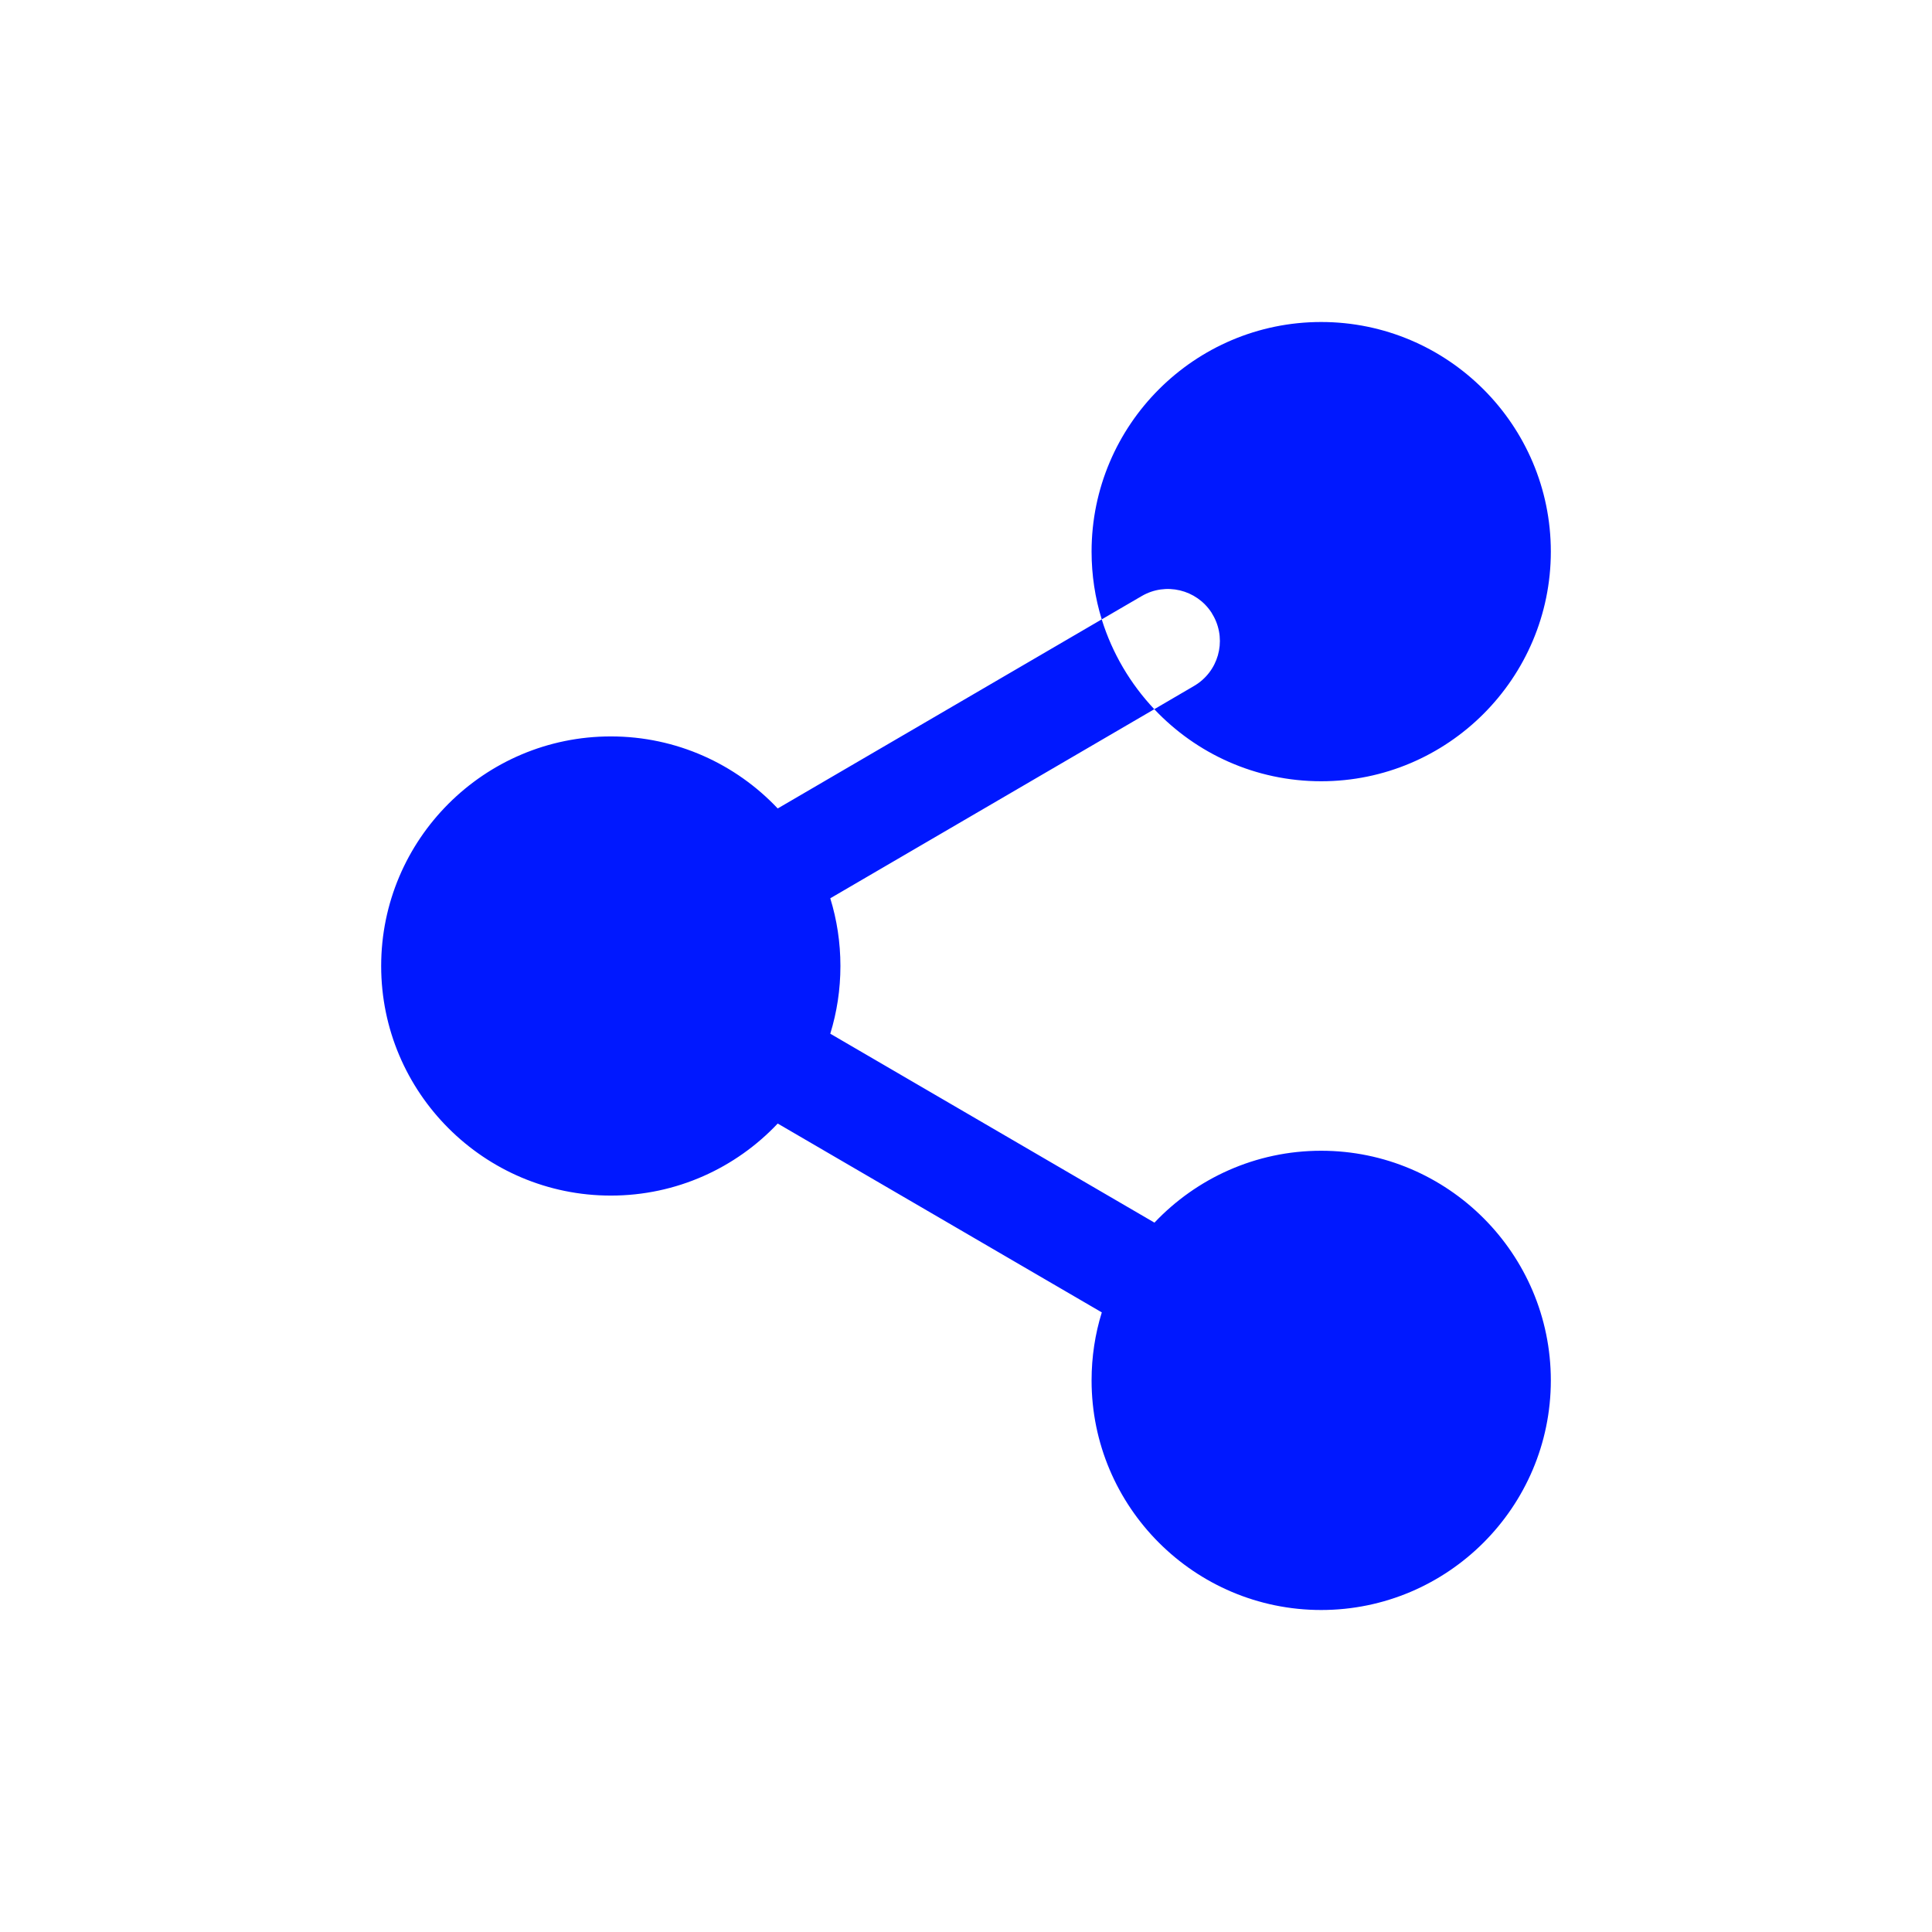<?xml version="1.0" encoding="utf-8" ?>
<svg xmlns="http://www.w3.org/2000/svg" xmlns:xlink="http://www.w3.org/1999/xlink" width="24" height="24">
	<defs>
		<clipPath id="clip_0">
			<path d="M16.412 4C14.839 4 13.56 5.28 13.56 6.852C13.56 7.145 13.604 7.428 13.686 7.694L9.661 10.043C9.141 9.492 8.404 9.148 7.588 9.148C6.015 9.148 4.735 10.427 4.735 12C4.735 13.573 6.015 14.852 7.588 14.852C8.404 14.852 9.141 14.508 9.661 13.957L13.687 16.303C13.604 16.57 13.56 16.854 13.56 17.148C13.56 18.72 14.839 20 16.412 20C17.985 20 19.265 18.72 19.265 17.148C19.265 15.575 17.985 14.295 16.412 14.295C15.598 14.295 14.862 14.638 14.341 15.188L10.314 12.841C10.396 12.575 10.44 12.293 10.44 12C10.44 11.707 10.396 11.425 10.314 11.159L14.339 8.81C14.859 9.361 15.596 9.705 16.412 9.705C17.985 9.705 19.265 8.425 19.265 6.852C19.265 5.28 17.985 4 16.412 4ZM15.081 7.665C15.239 7.969 15.133 8.346 14.833 8.521L14.339 8.81C14.043 8.496 13.817 8.116 13.686 7.694L14.182 7.405C14.481 7.23 14.862 7.323 15.049 7.609C15.059 7.628 15.07 7.647 15.081 7.665ZM15.081 7.665C15.355 8.113 15.85 8.412 16.412 8.412C17.272 8.412 17.972 7.713 17.972 6.852C17.972 5.992 17.272 5.293 16.412 5.293C15.552 5.293 14.852 5.992 14.852 6.852C14.852 7.127 14.924 7.385 15.049 7.609C15.055 7.618 15.06 7.628 15.066 7.637C15.071 7.646 15.076 7.656 15.081 7.665ZM8.951 11.243C9.074 11.432 9.281 11.536 9.493 11.536C9.604 11.536 9.716 11.508 9.818 11.448L10.314 11.159C10.183 10.737 9.957 10.356 9.661 10.043L9.167 10.331C8.868 10.506 8.761 10.883 8.919 11.187C8.644 10.74 8.15 10.44 7.588 10.44C6.728 10.44 6.028 11.14 6.028 12C6.028 12.86 6.728 13.56 7.588 13.56C8.151 13.56 8.645 13.26 8.919 12.812C8.76 13.116 8.868 13.494 9.167 13.669L9.661 13.957C9.957 13.643 10.183 13.263 10.314 12.841L9.818 12.552C9.519 12.378 9.138 12.47 8.951 12.757C9.076 12.533 9.148 12.274 9.148 12C9.148 11.726 9.076 11.468 8.951 11.243L8.951 11.243ZM8.951 12.757C8.941 12.776 8.93 12.794 8.919 12.812C8.924 12.803 8.929 12.794 8.934 12.785C8.94 12.775 8.945 12.766 8.951 12.757ZM8.951 11.243C8.946 11.234 8.94 11.225 8.934 11.215C8.929 11.206 8.924 11.197 8.919 11.187C8.93 11.206 8.941 11.225 8.951 11.243L8.951 11.243ZM15.11 16.29C15.236 15.995 15.125 15.645 14.84 15.479L14.341 15.188C14.045 15.501 13.818 15.881 13.687 16.303L14.19 16.596C14.292 16.655 14.404 16.684 14.514 16.684C14.71 16.684 14.901 16.595 15.026 16.433C14.915 16.647 14.852 16.89 14.852 17.148C14.852 18.008 15.552 18.707 16.412 18.707C17.272 18.707 17.972 18.008 17.972 17.148C17.972 16.288 17.272 15.588 16.412 15.588C15.869 15.588 15.389 15.867 15.11 16.29ZM15.11 16.29C15.079 16.336 15.051 16.384 15.026 16.433C15.043 16.411 15.059 16.387 15.073 16.363C15.087 16.339 15.099 16.315 15.11 16.29Z" clip-rule="evenodd"/>
		</clipPath>
	</defs>
	<g clip-path="url(#clip_0)">
		<path fill="rgb(0,24,255)" stroke="none" d="M0 0L24 0L24 24L0 24L0 0Z"/>
	</g>
</svg>
